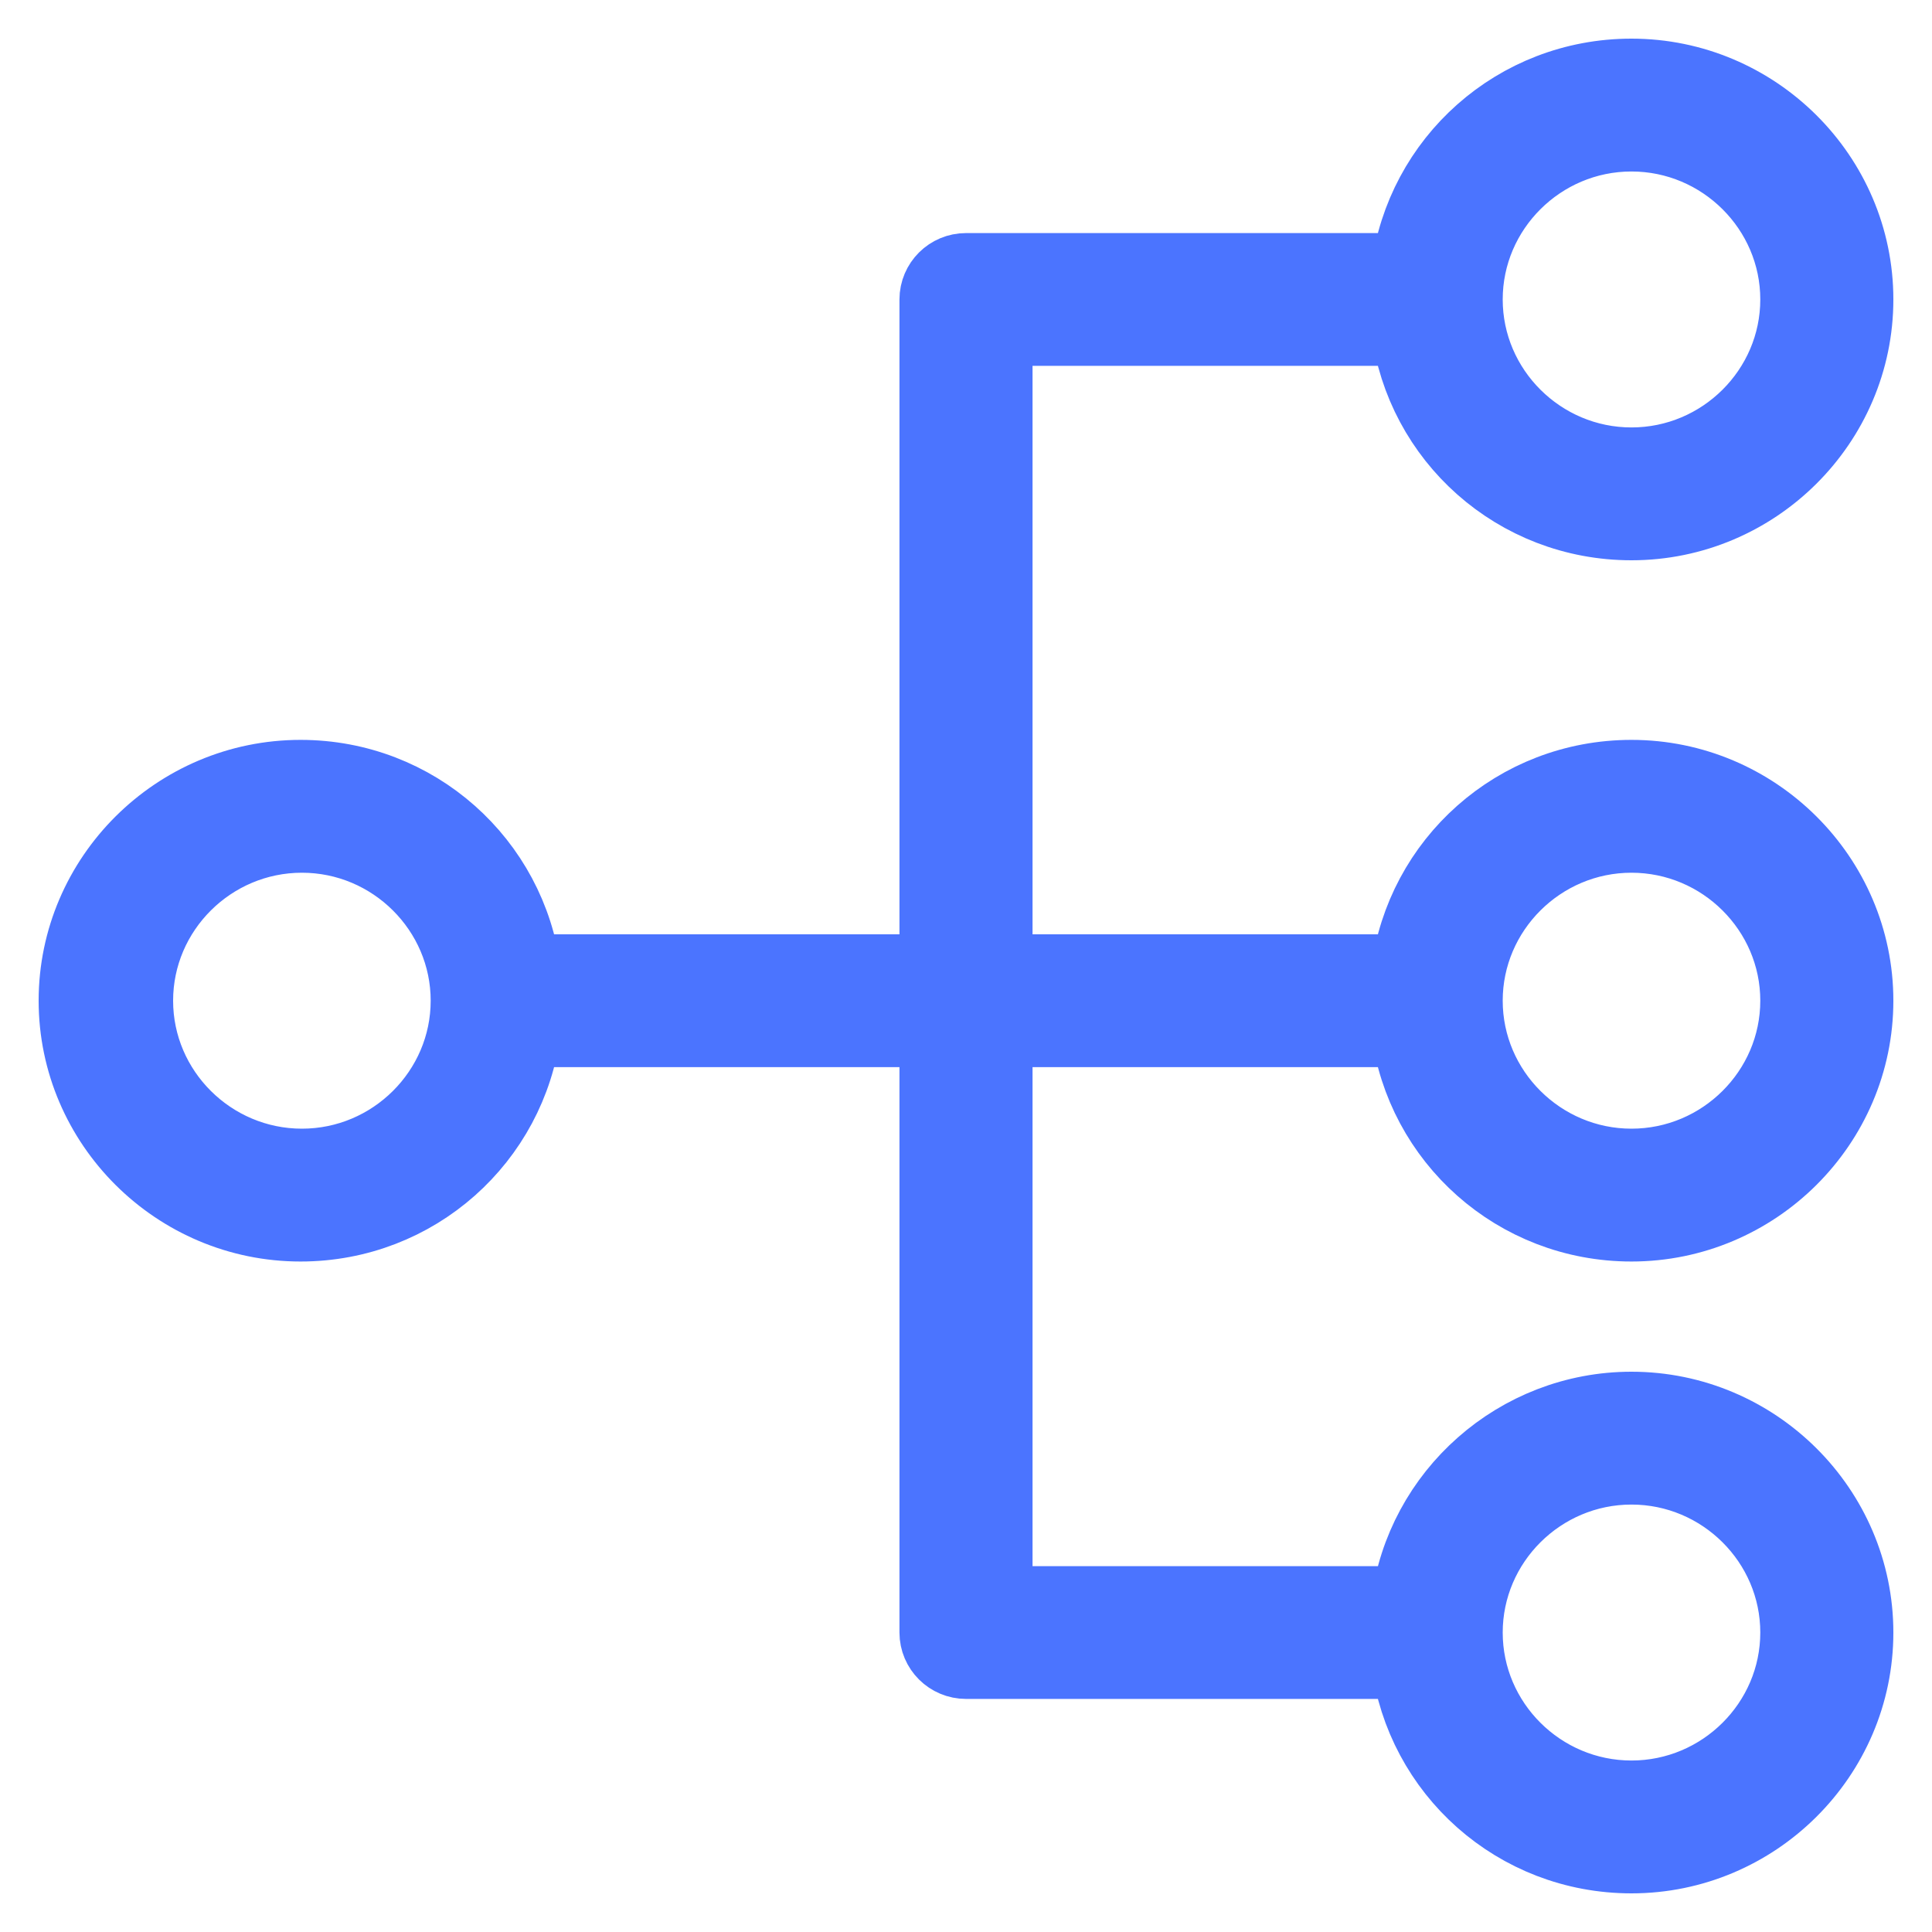 <?xml version="1.0" encoding="UTF-8"?>
<svg width="25px" height="25px" viewBox="0 0 25 25" version="1.1" xmlns="http://www.w3.org/2000/svg" xmlns:xlink="http://www.w3.org/1999/xlink">
    <!-- Generator: sketchtool 47 (45396) - http://www.bohemiancoding.com/sketch -->
    <title>88F7E8DC-947A-4784-9BC1-C91FD7C3C5A0</title>
    <desc>Created with sketchtool.</desc>
    <defs></defs>
    <g id="mis" stroke="none" stroke-width="1" fill="none" fill-rule="evenodd">
        <g id="unibook_light_mis_2" transform="translate(-42, -227)" stroke="#4B74FF" fill-rule="nonzero" fill="#4B74FF">
            <g id="Sidebar" transform="translate(15, 70)">
                <g id="Navigation-Bar" transform="translate(0, 156)">
                    <g id="Group-19" transform="translate(28, 0)">
                        <g id="icon_teshkilatistruktur_on" transform="translate(0, 2)">
                            <path d="M20.111,17.25 C21.7,17.25 23,18.544 23,20.125 C23,21.706 21.7,23 20.111,23 C18.631,23 17.422,21.904 17.241,20.484 L11.5,20.484 C11.301,20.484 11.139,20.323 11.139,20.125 L11.139,12.309 L5.759,12.309 C5.578,13.728 4.369,14.824 2.889,14.824 C1.3,14.824 0,13.53 0,11.949 C0,10.368 1.3,9.074 2.889,9.074 C4.369,9.074 5.578,10.17 5.759,11.59 L11.139,11.59 L11.139,2.875 C11.139,2.677 11.301,2.516 11.5,2.516 L17.241,2.516 C17.422,1.096 18.631,0 20.111,0 C21.7,0 23,1.294 23,2.875 C23,4.456 21.7,5.75 20.111,5.75 C18.631,5.75 17.422,4.654 17.241,3.234 L11.861,3.234 L11.861,11.213 L11.861,11.59 L12.042,11.59 L12.204,11.59 L17.241,11.59 C17.422,10.17 18.631,9.074 20.111,9.074 C21.7,9.074 23,10.368 23,11.949 C23,13.53 21.7,14.824 20.111,14.824 C18.631,14.824 17.422,13.728 17.241,12.309 L12.872,12.309 L11.861,12.309 L11.861,19.766 L17.241,19.766 C17.422,18.346 18.649,17.25 20.111,17.25 L20.111,17.25 Z M20.111,17.969 C18.92,17.969 17.945,18.939 17.945,20.125 C17.945,21.311 18.92,22.281 20.111,22.281 C21.303,22.281 22.278,21.311 22.278,20.125 C22.278,18.939 21.303,17.969 20.111,17.969 L20.111,17.969 Z M20.111,0.719 C18.92,0.719 17.945,1.689 17.945,2.875 C17.945,4.061 18.92,5.031 20.111,5.031 C21.303,5.031 22.278,4.061 22.278,2.875 C22.278,1.689 21.303,0.719 20.111,0.719 L20.111,0.719 Z M20.111,9.793 C18.92,9.793 17.945,10.763 17.945,11.949 C17.945,13.135 18.92,14.105 20.111,14.105 C21.303,14.105 22.278,13.135 22.278,11.949 C22.278,10.763 21.303,9.793 20.111,9.793 L20.111,9.793 Z M2.907,9.793 C1.715,9.793 0.74,10.763 0.74,11.949 C0.74,13.135 1.715,14.105 2.907,14.105 C4.098,14.105 5.073,13.135 5.073,11.949 C5.073,10.763 4.098,9.793 2.907,9.793 Z" id="XMLID_17_"></path>
                        </g>
                    </g>
                </g>
            </g>
        </g>
    </g>
</svg>